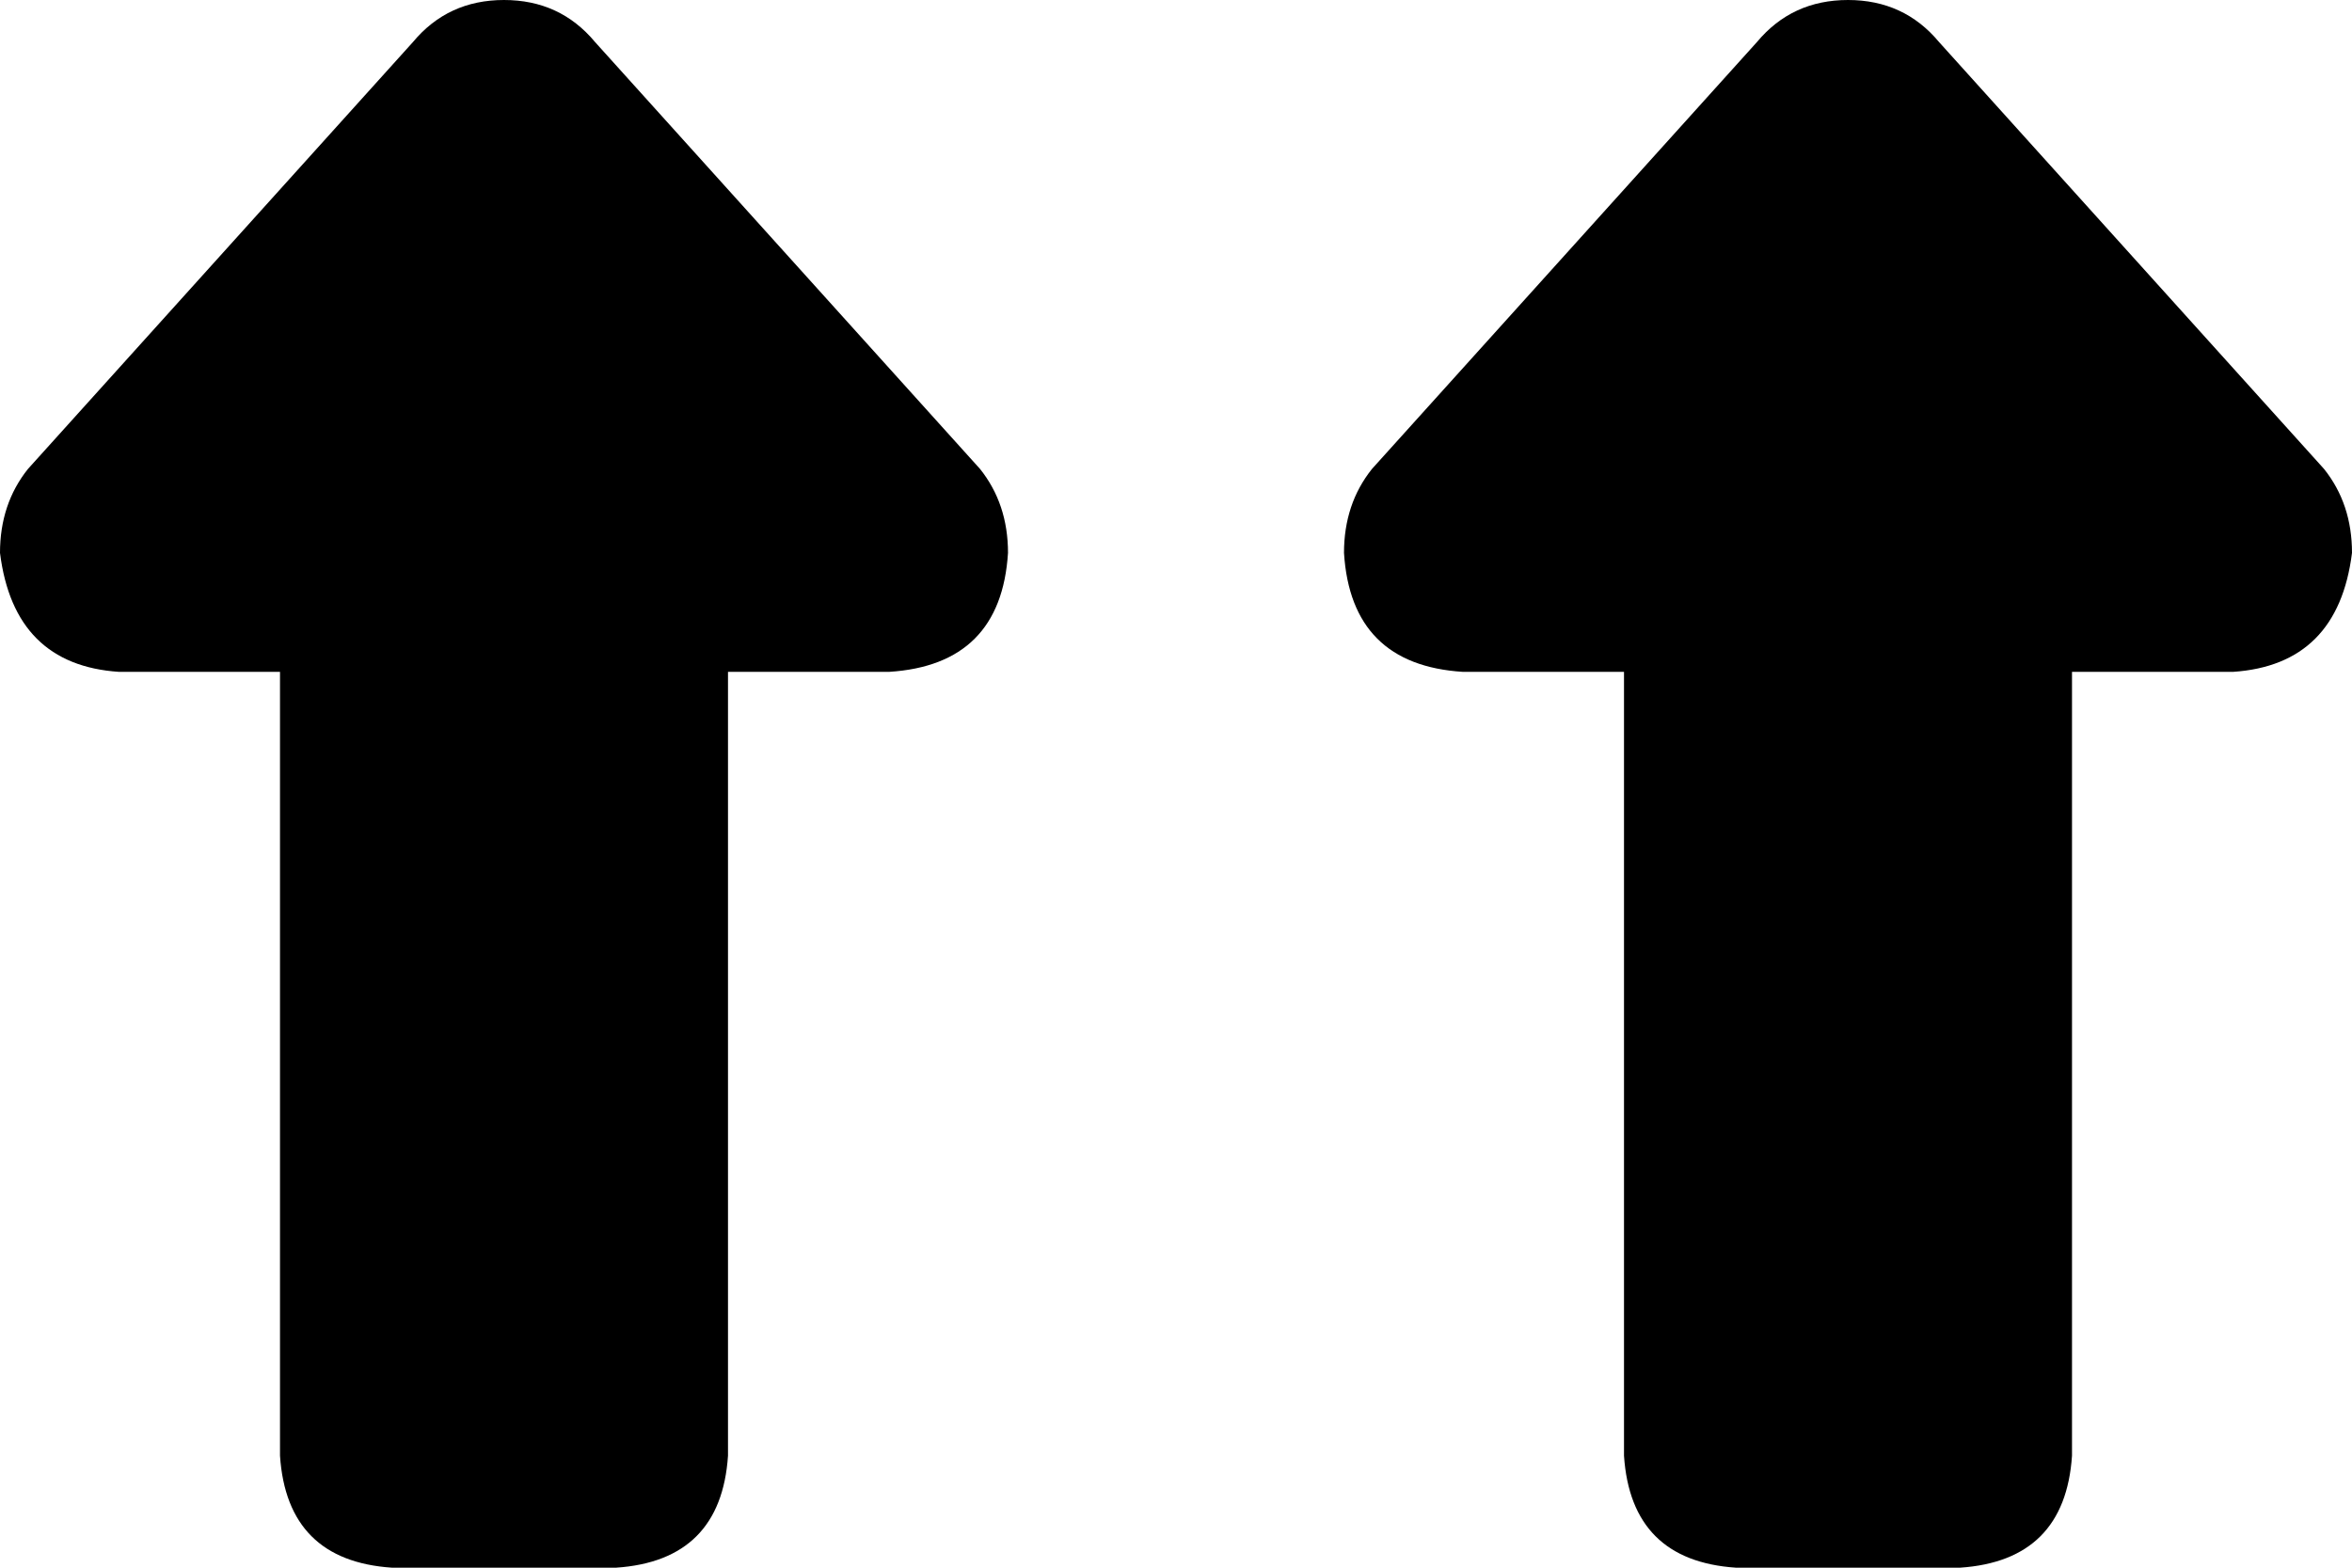 <svg xmlns="http://www.w3.org/2000/svg" viewBox="0 0 336 224">
    <path d="M 17 96 Q 2 95 0 79 Q 0 72 4 67 L 59 6 Q 64 0 72 0 Q 80 0 85 6 L 140 67 Q 144 72 144 79 Q 143 95 127 96 L 104 96 L 104 208 Q 103 223 88 224 L 56 224 Q 41 223 40 208 L 40 96 L 17 96 L 17 96 Z M 296 96 L 296 208 Q 295 223 280 224 L 248 224 Q 233 223 232 208 L 232 96 L 209 96 Q 193 95 192 79 Q 192 72 196 67 L 251 6 Q 256 0 264 0 Q 272 0 277 6 L 332 67 Q 336 72 336 79 Q 334 95 319 96 L 296 96 L 296 96 Z"/>
</svg>
